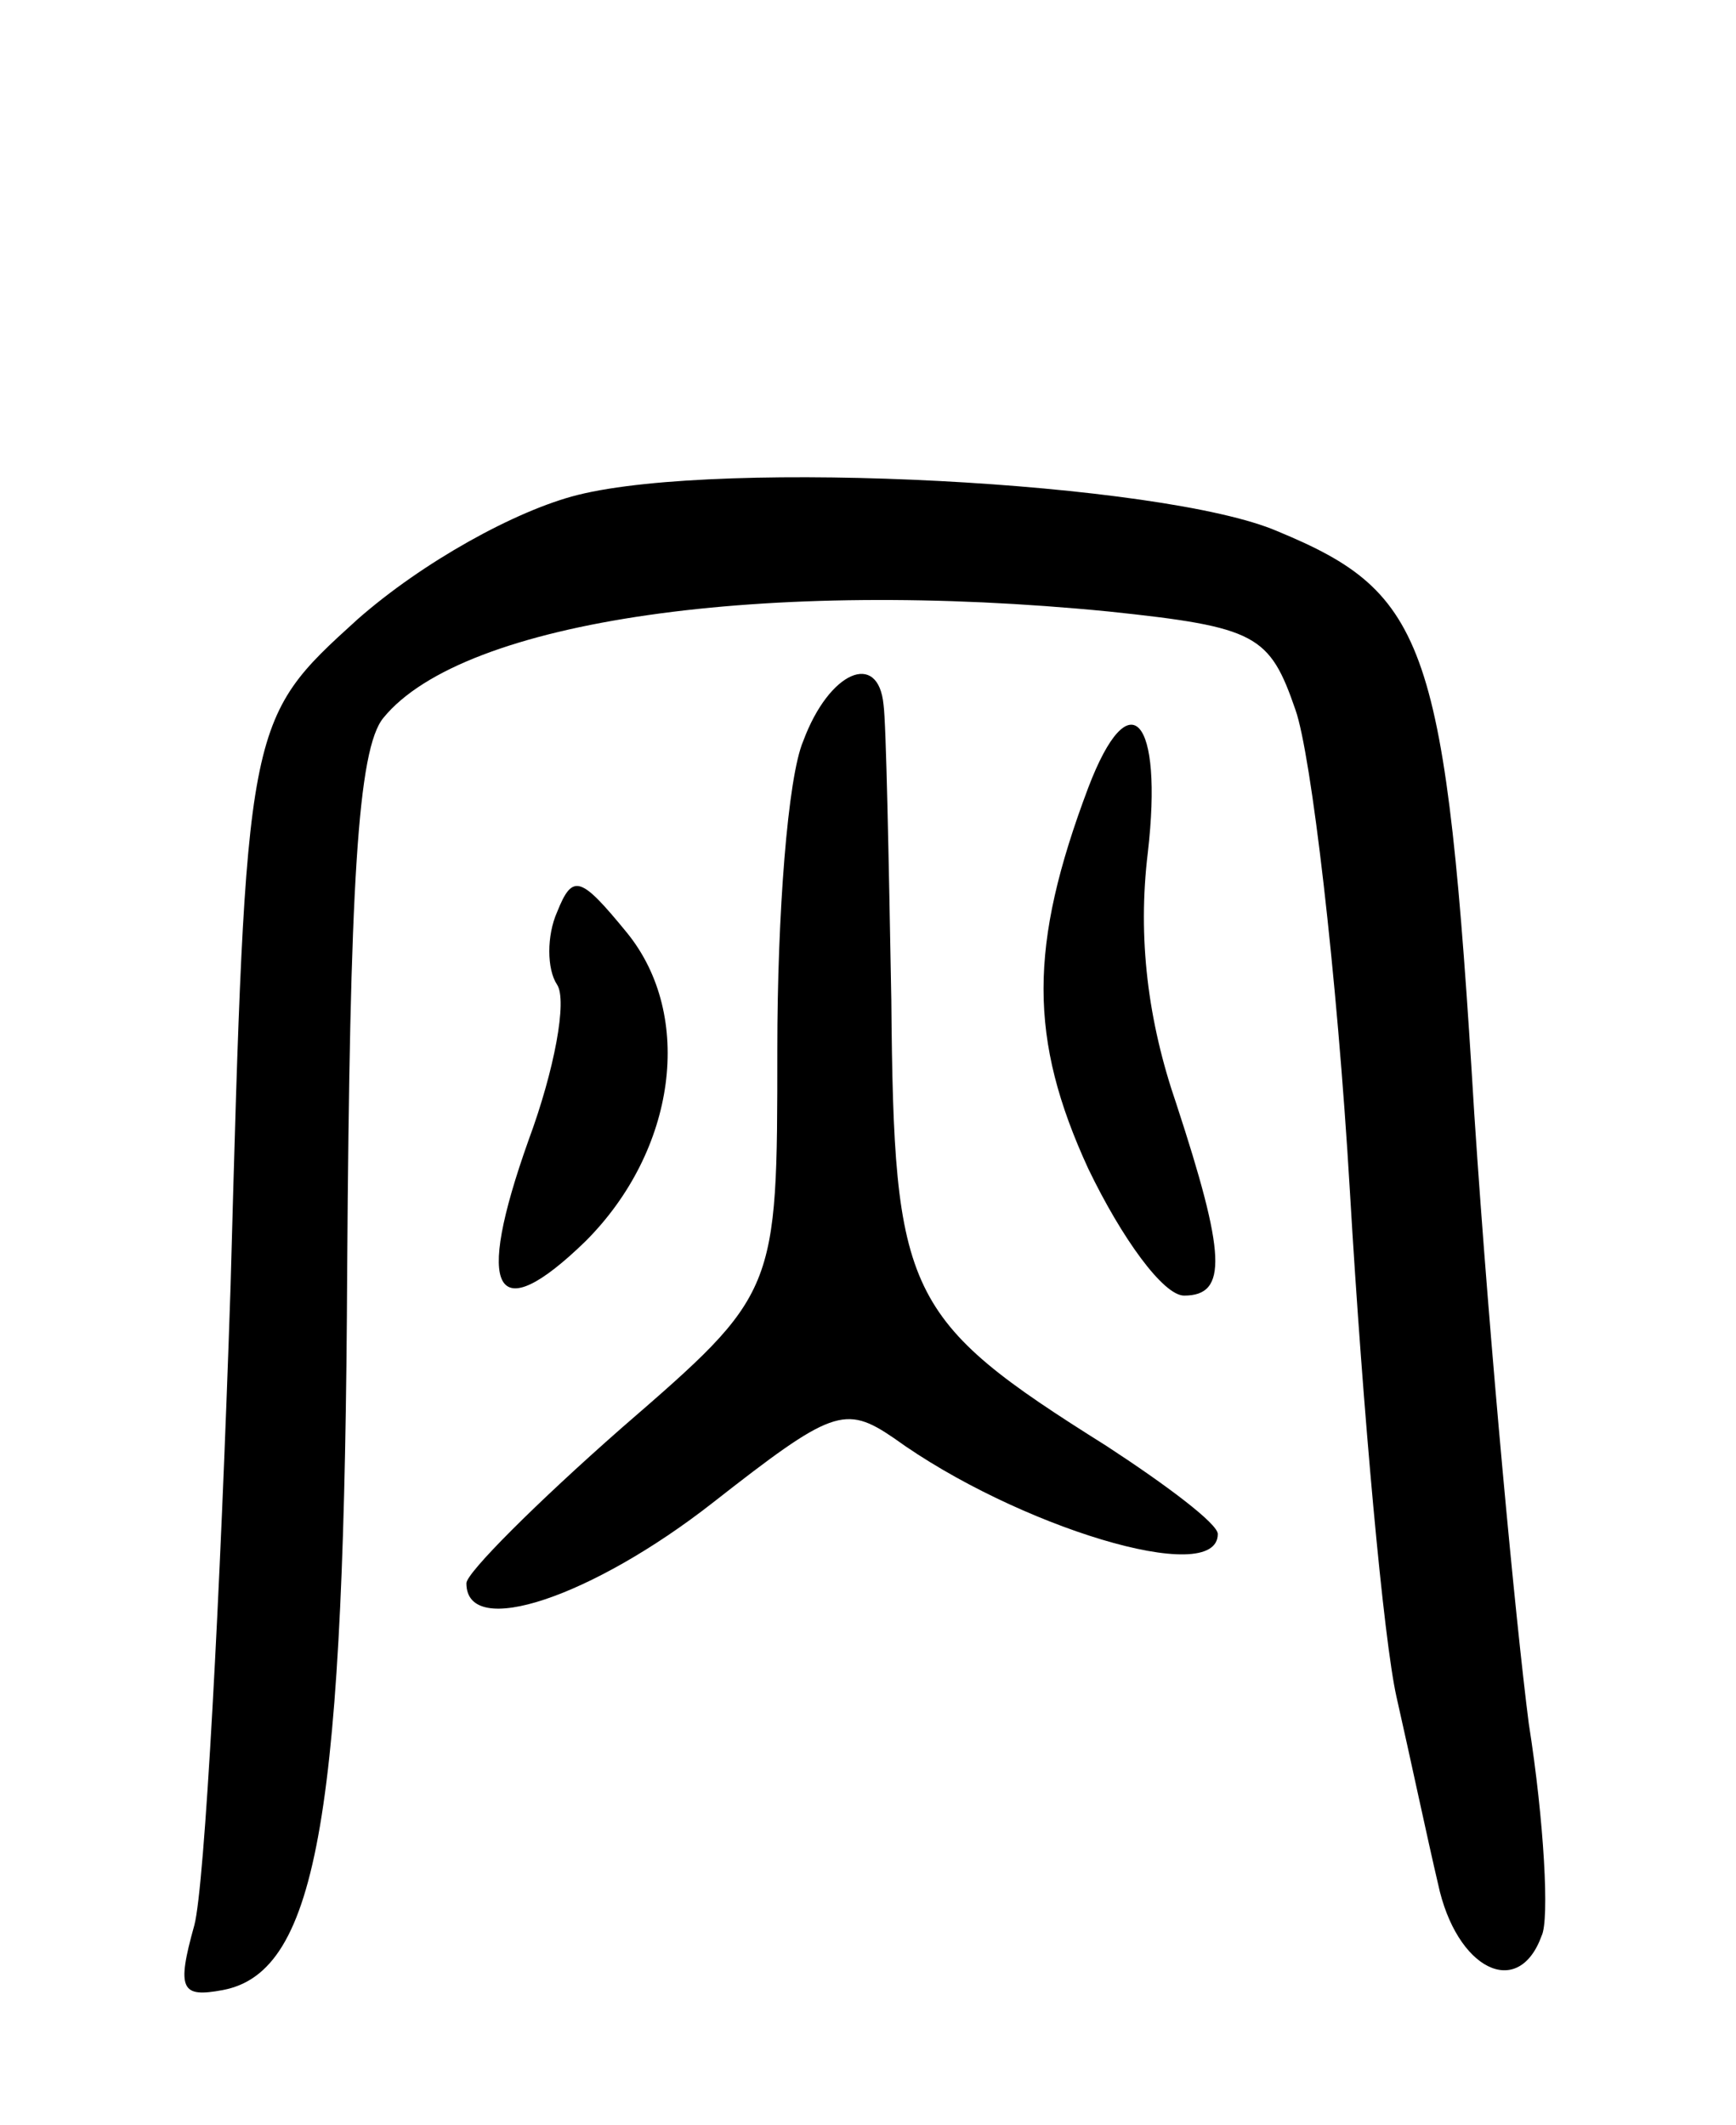 <svg version="1.0" xmlns="http://www.w3.org/2000/svg"
 width="67pt" height="82pt" viewBox="0 0 67 82"
 preserveAspectRatio="xMidYMid meet">
<g transform="translate(0,82) scale(0.1,-0.1)"
fill="#000000" stroke="none">
<path d="M223 629 c-24 -6 -60 -26 -85 -48 -43 -39 -43 -39 -49 -257 -4 -121
-10 -232 -14 -247 -7 -25 -5 -28 11 -25 37 7 47 69 48 279 1 147 4 200 14 212
31 38 148 54 280 41 57 -6 62 -9 72 -38 6 -17 16 -101 21 -186 5 -85 13 -173
18 -195 5 -22 12 -55 16 -72 7 -33 31 -45 40 -20 3 6 1 44 -5 82 -5 39 -15
144 -21 235 -11 182 -18 201 -76 225 -44 19 -214 28 -270 14z"/>
<path d="M310 534 c-6 -14 -10 -67 -10 -119 0 -94 0 -94 -60 -146 -33 -29 -60
-56 -60 -60 0 -22 49 -5 95 31 46 36 51 38 70 25 47 -34 125 -58 125 -37 0 4
-20 19 -43 34 -78 49 -82 58 -83 172 -1 55 -2 107 -3 114 -2 21 -21 13 -31
-14z"/>
<path d="M420 516 c-23 -61 -23 -97 0 -147 13 -27 29 -49 37 -49 17 0 16 16
-3 74 -11 32 -15 64 -11 97 6 52 -7 67 -23 25z"/>
<path d="M215 468 c-4 -9 -4 -22 0 -28 4 -6 -1 -33 -11 -60 -21 -59 -13 -73
22 -39 35 35 42 87 16 119 -18 22 -21 23 -27 8z"/>
</g>
</svg>
